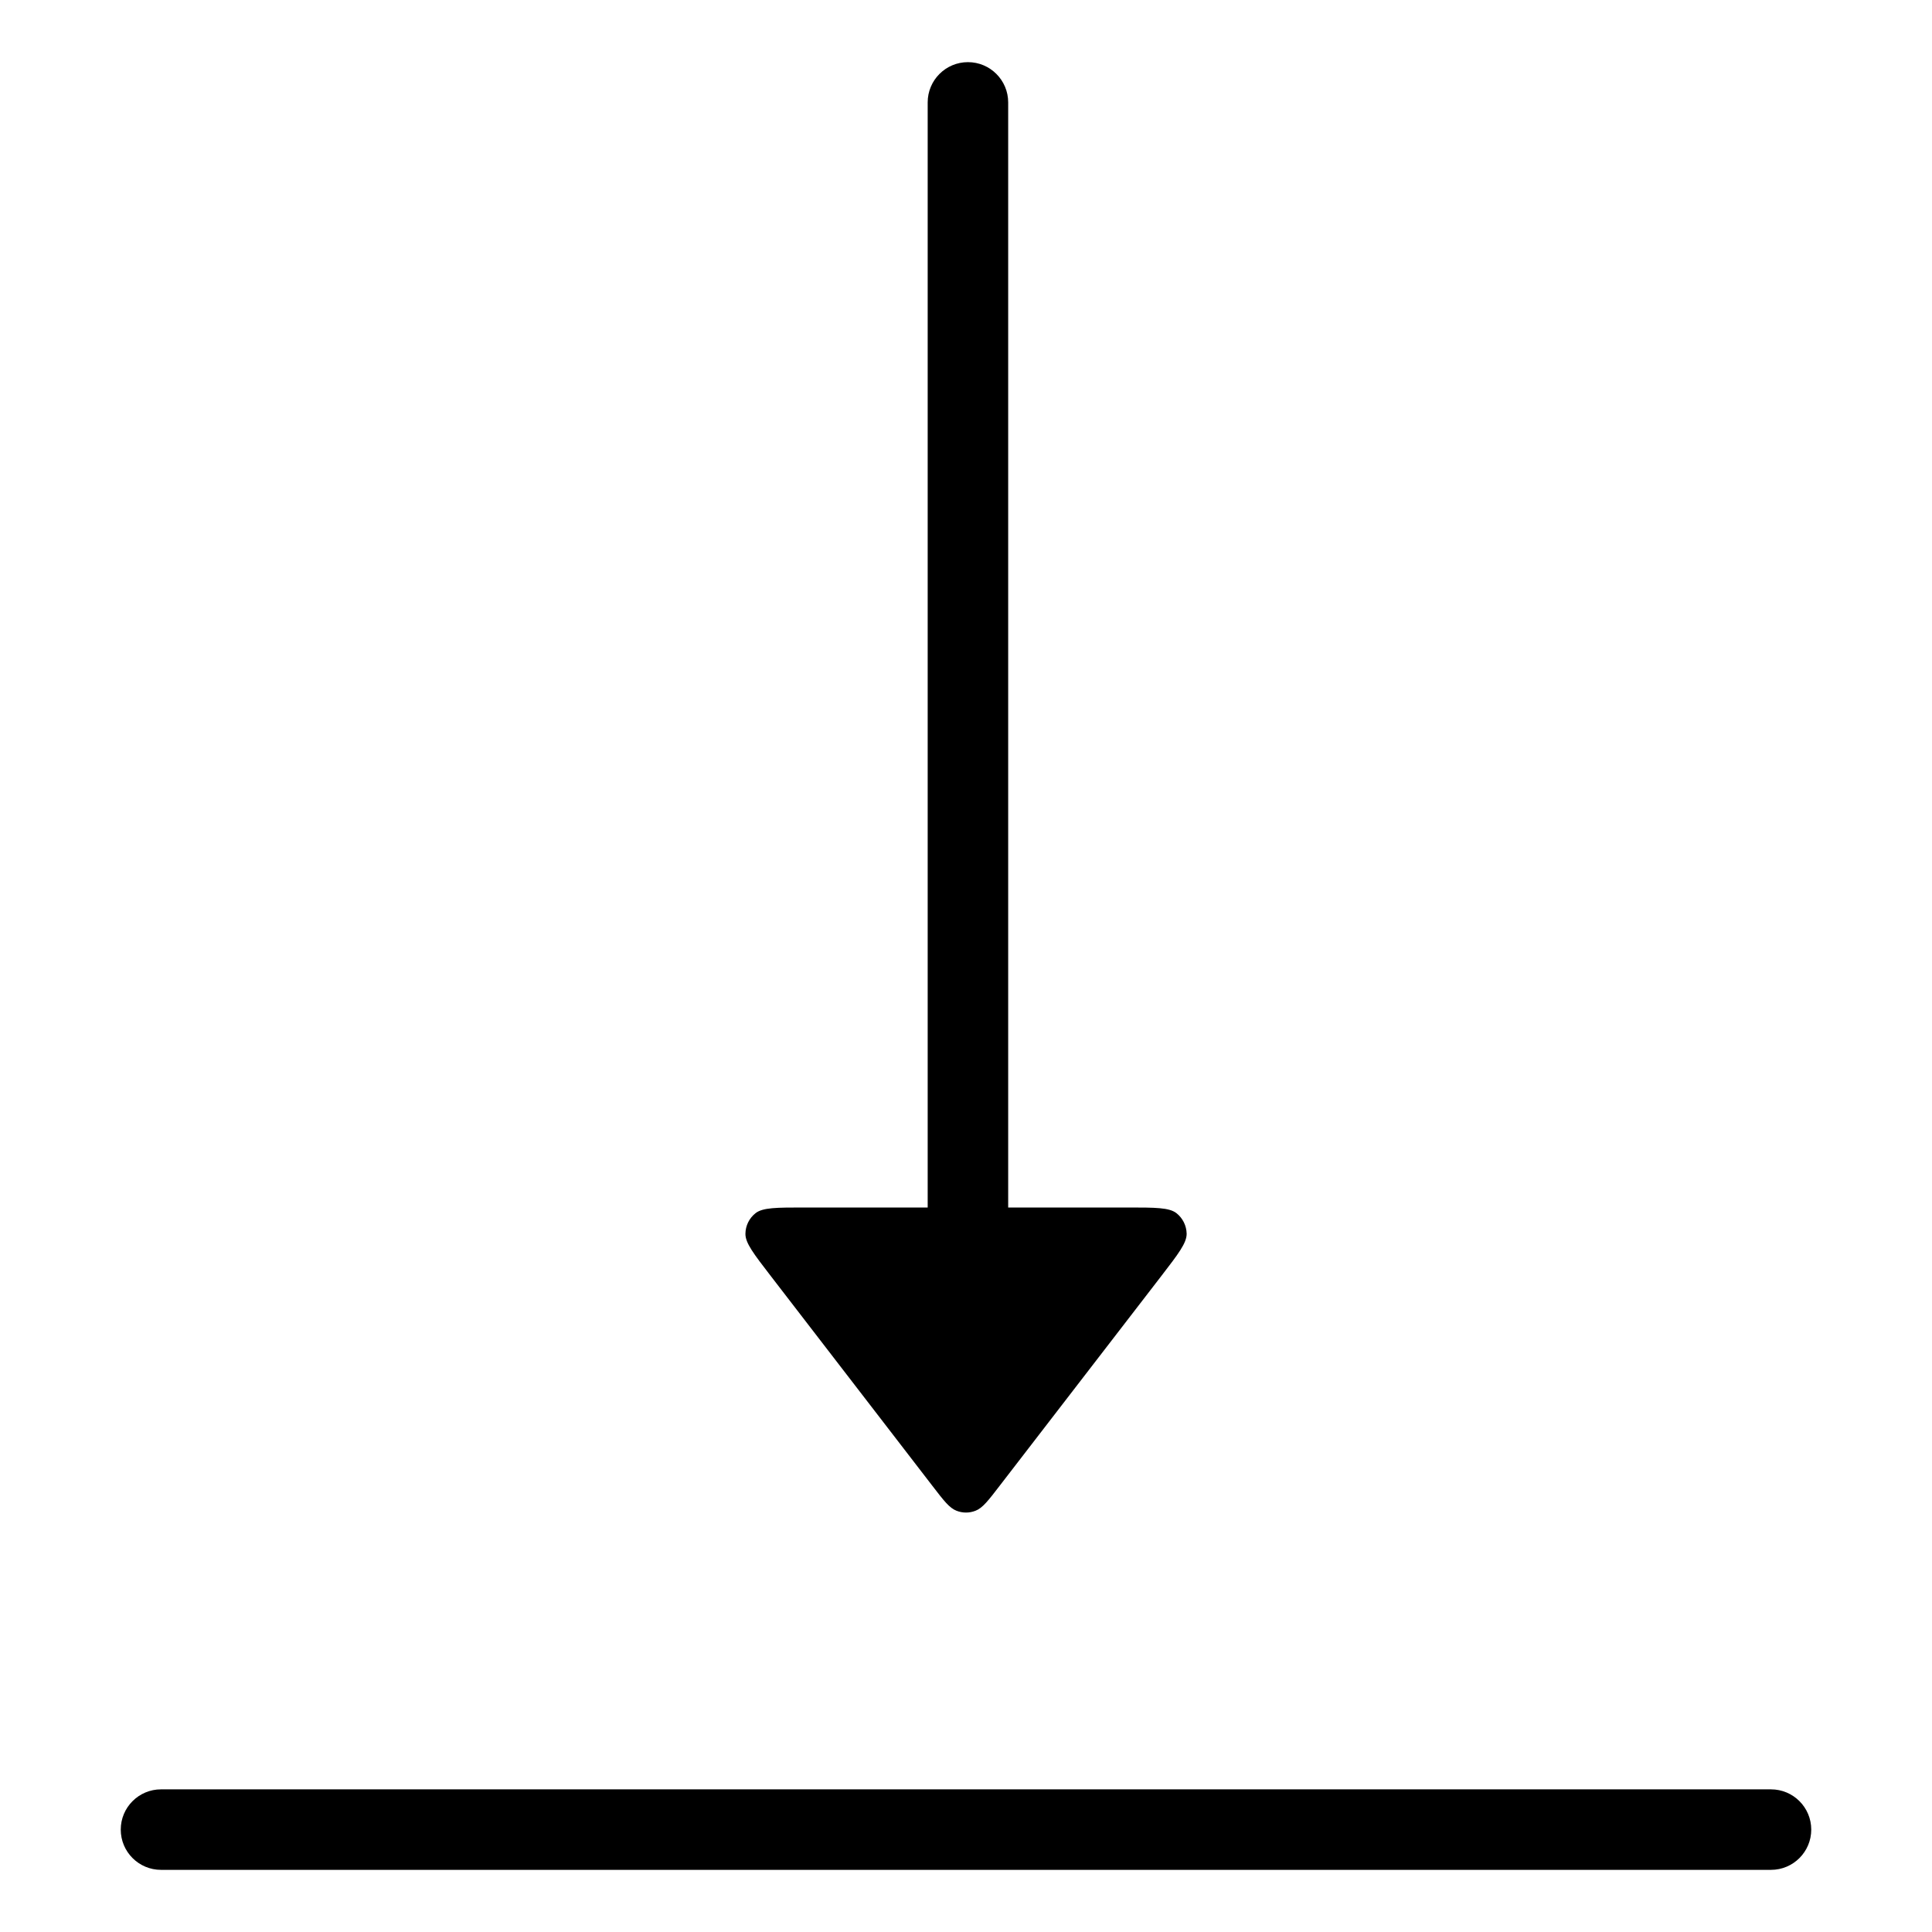 <svg width="24" height="24" viewBox="0 0 24 24" fill="none" xmlns="http://www.w3.org/2000/svg">
<path d="M2 22.228C1.724 22.228 1.5 22.452 1.5 22.728C1.5 23.004 1.724 23.228 2 23.228H22C22.276 23.228 22.5 23.004 22.5 22.728C22.5 22.452 22.276 22.228 22 22.228H2Z" fill="black"/>
<path d="M9.992 15C9.648 15 9.475 15 9.385 15.071C9.307 15.133 9.261 15.226 9.26 15.326C9.258 15.441 9.364 15.577 9.574 15.85L11.582 18.457C11.724 18.642 11.795 18.734 11.882 18.767C11.958 18.797 12.042 18.797 12.118 18.767C12.205 18.734 12.276 18.642 12.418 18.457L14.427 15.85C14.637 15.577 14.742 15.441 14.741 15.326C14.739 15.226 14.693 15.133 14.615 15.071C14.525 15 14.353 15 14.008 15H12.524L12.524 1.272C12.524 0.996 12.3 0.772 12.024 0.772C11.748 0.772 11.524 0.996 11.524 1.272L11.524 15H9.992Z" fill="black"/>
</svg>
